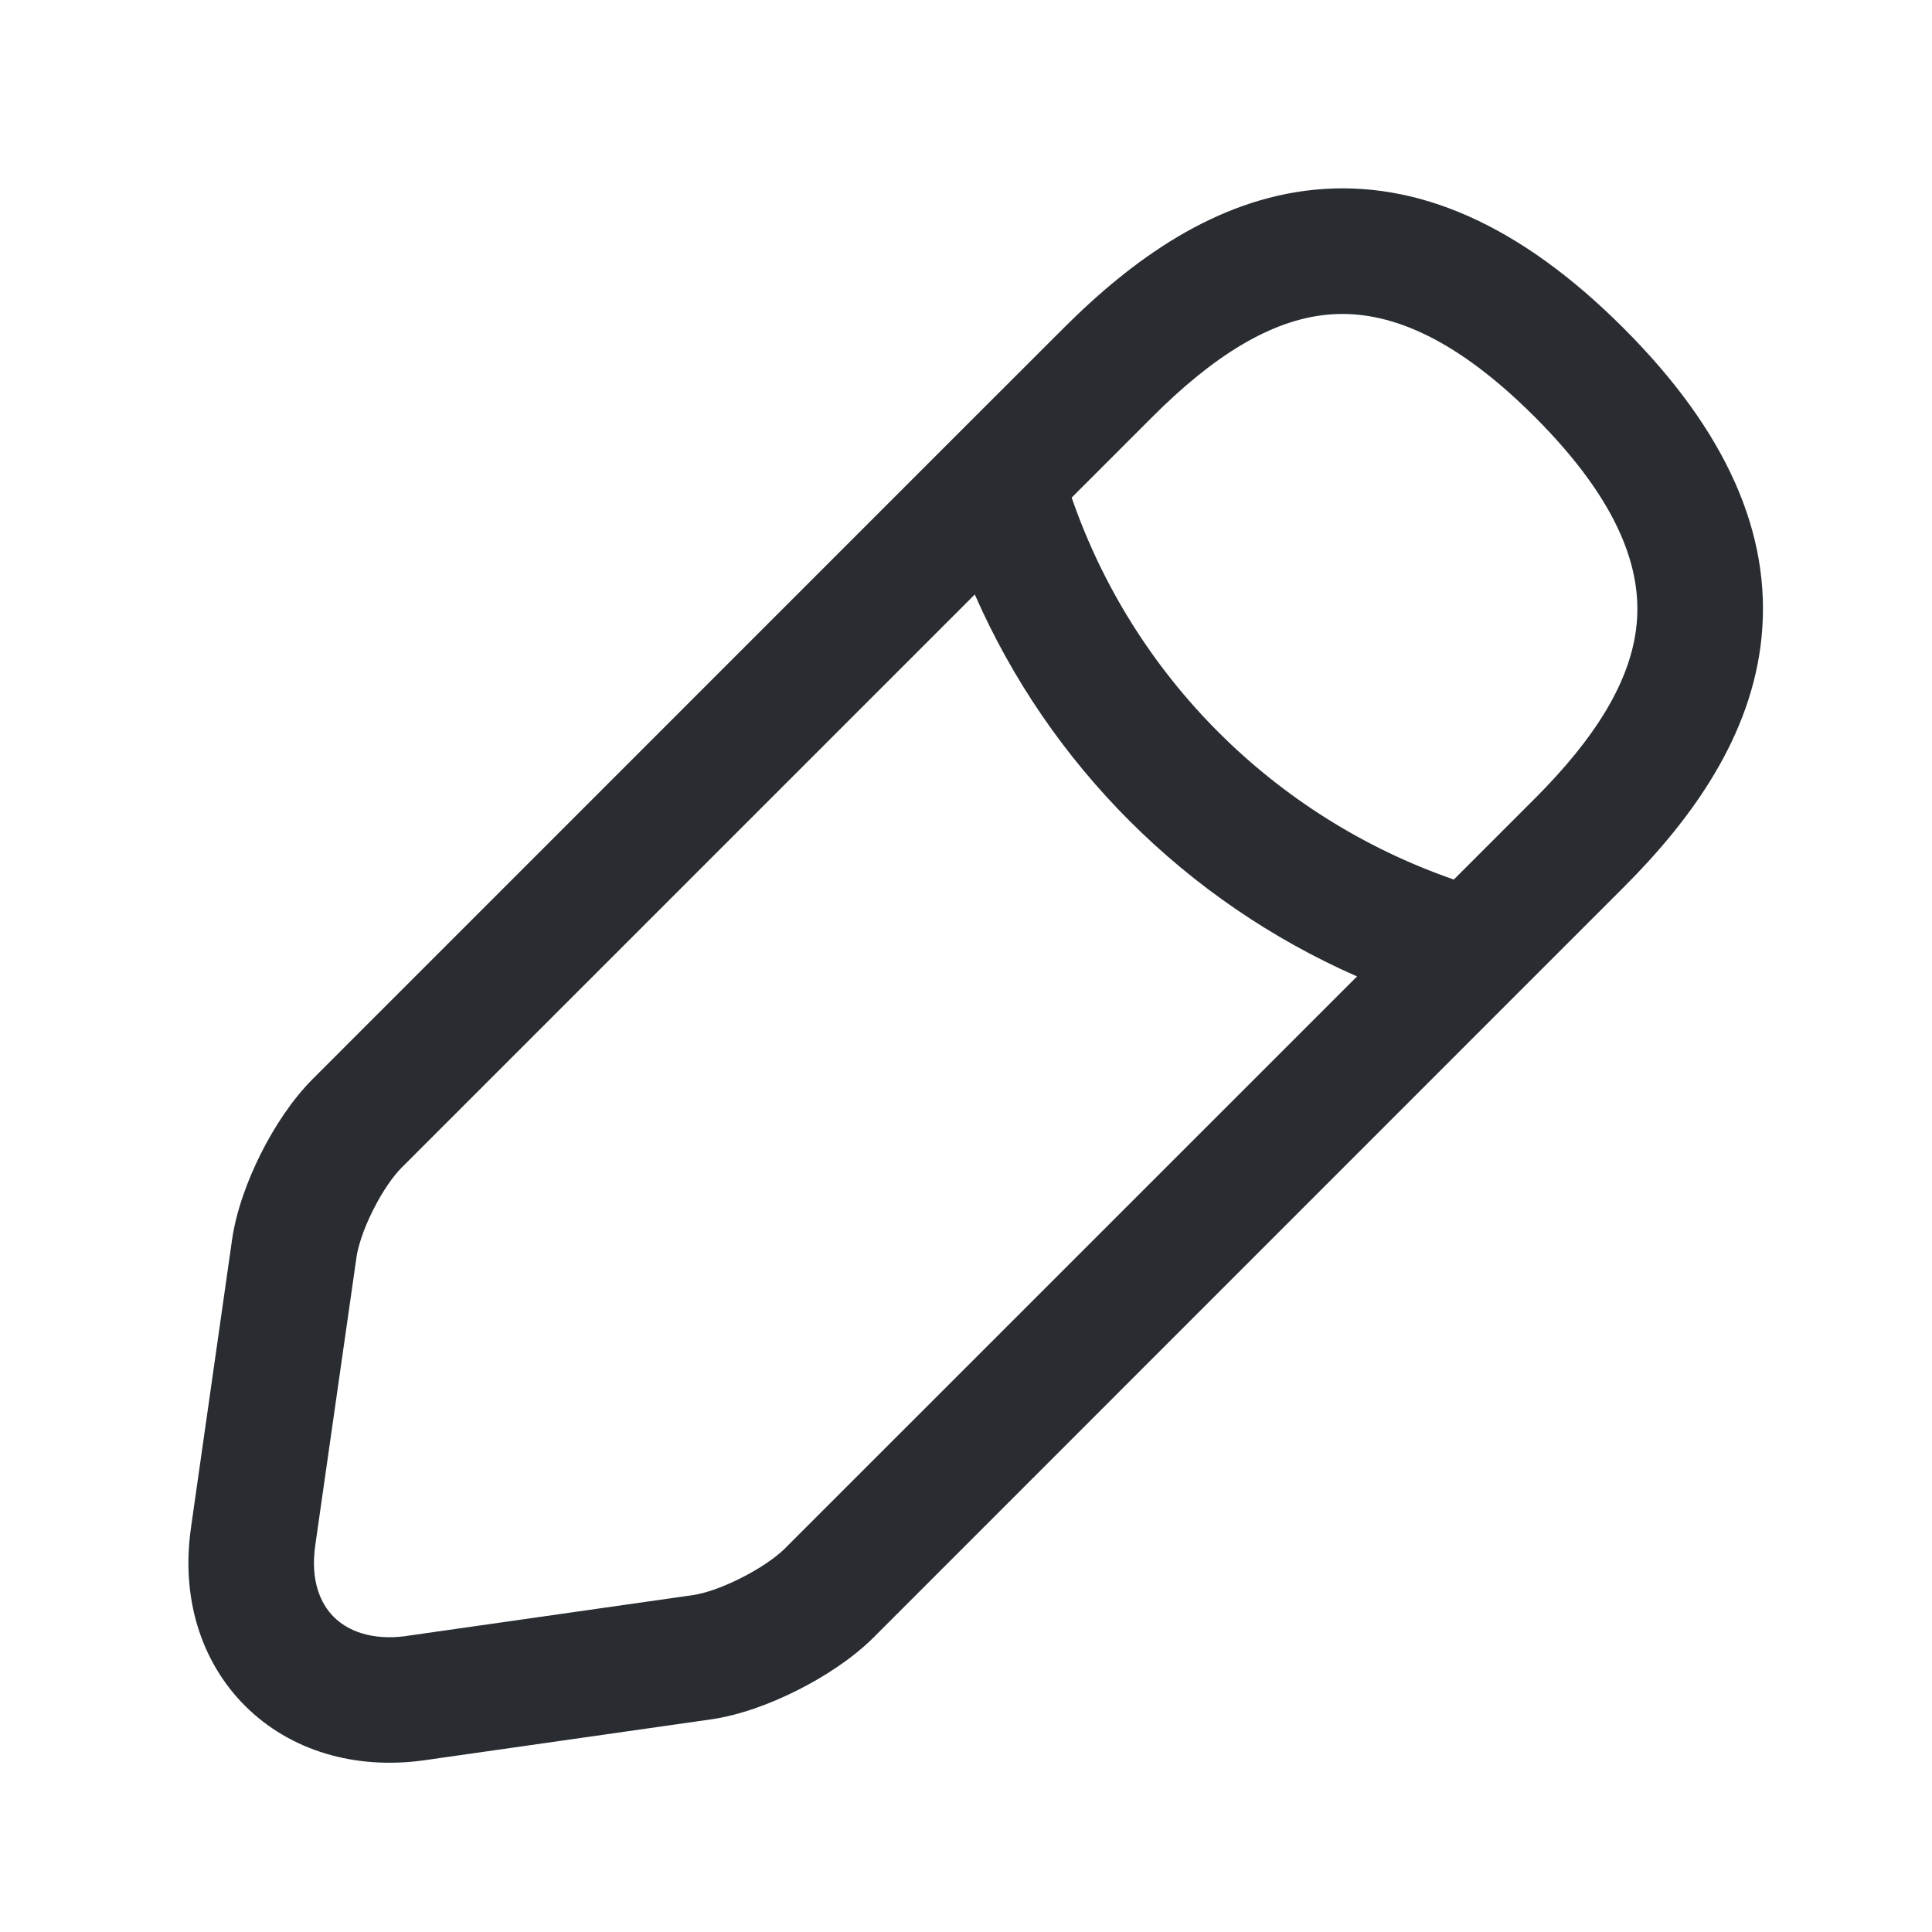 <svg width="20" height="20" viewBox="0 0 20 20" fill="none" xmlns="http://www.w3.org/2000/svg">
<path fill-rule="evenodd" clip-rule="evenodd" d="M13.608 1.964C14.671 1.86 15.735 2.325 16.805 3.395C17.876 4.465 18.34 5.529 18.236 6.592C18.135 7.62 17.514 8.48 16.805 9.188L15.699 10.294C15.694 10.3 15.688 10.306 15.682 10.311L9.023 16.971C8.809 17.178 8.527 17.361 8.252 17.499C7.979 17.636 7.66 17.756 7.36 17.799L4.387 18.223C3.678 18.321 3.007 18.127 2.538 17.66C2.069 17.192 1.873 16.521 1.978 15.809C1.978 15.808 1.978 15.808 1.978 15.807L2.401 12.842C2.401 12.842 2.401 12.841 2.401 12.841C2.444 12.537 2.563 12.216 2.701 11.941C2.84 11.665 3.025 11.382 3.237 11.17L9.888 4.518C9.894 4.512 9.9 4.506 9.906 4.5L11.012 3.395C11.72 2.687 12.58 2.065 13.608 1.964ZM10.091 6.154L4.156 12.089C4.072 12.173 3.961 12.329 3.863 12.525C3.764 12.72 3.706 12.902 3.689 13.022L3.689 13.024L3.264 15.994L3.264 15.996C3.211 16.359 3.316 16.6 3.456 16.739C3.596 16.879 3.842 16.986 4.208 16.936C4.209 16.936 4.209 16.936 4.21 16.935L7.176 16.512C7.291 16.495 7.47 16.437 7.668 16.337C7.862 16.24 8.023 16.128 8.115 16.04L14.048 10.108C12.278 9.33 10.865 7.919 10.091 6.154ZM15.05 9.105C13.19 8.46 11.732 7.001 11.094 5.151L11.931 4.314C12.565 3.68 13.156 3.315 13.735 3.258C14.281 3.204 14.983 3.411 15.886 4.314C16.789 5.217 16.996 5.919 16.942 6.465C16.885 7.045 16.52 7.635 15.886 8.269L15.05 9.105Z" fill="#292D32"/>
</svg>
